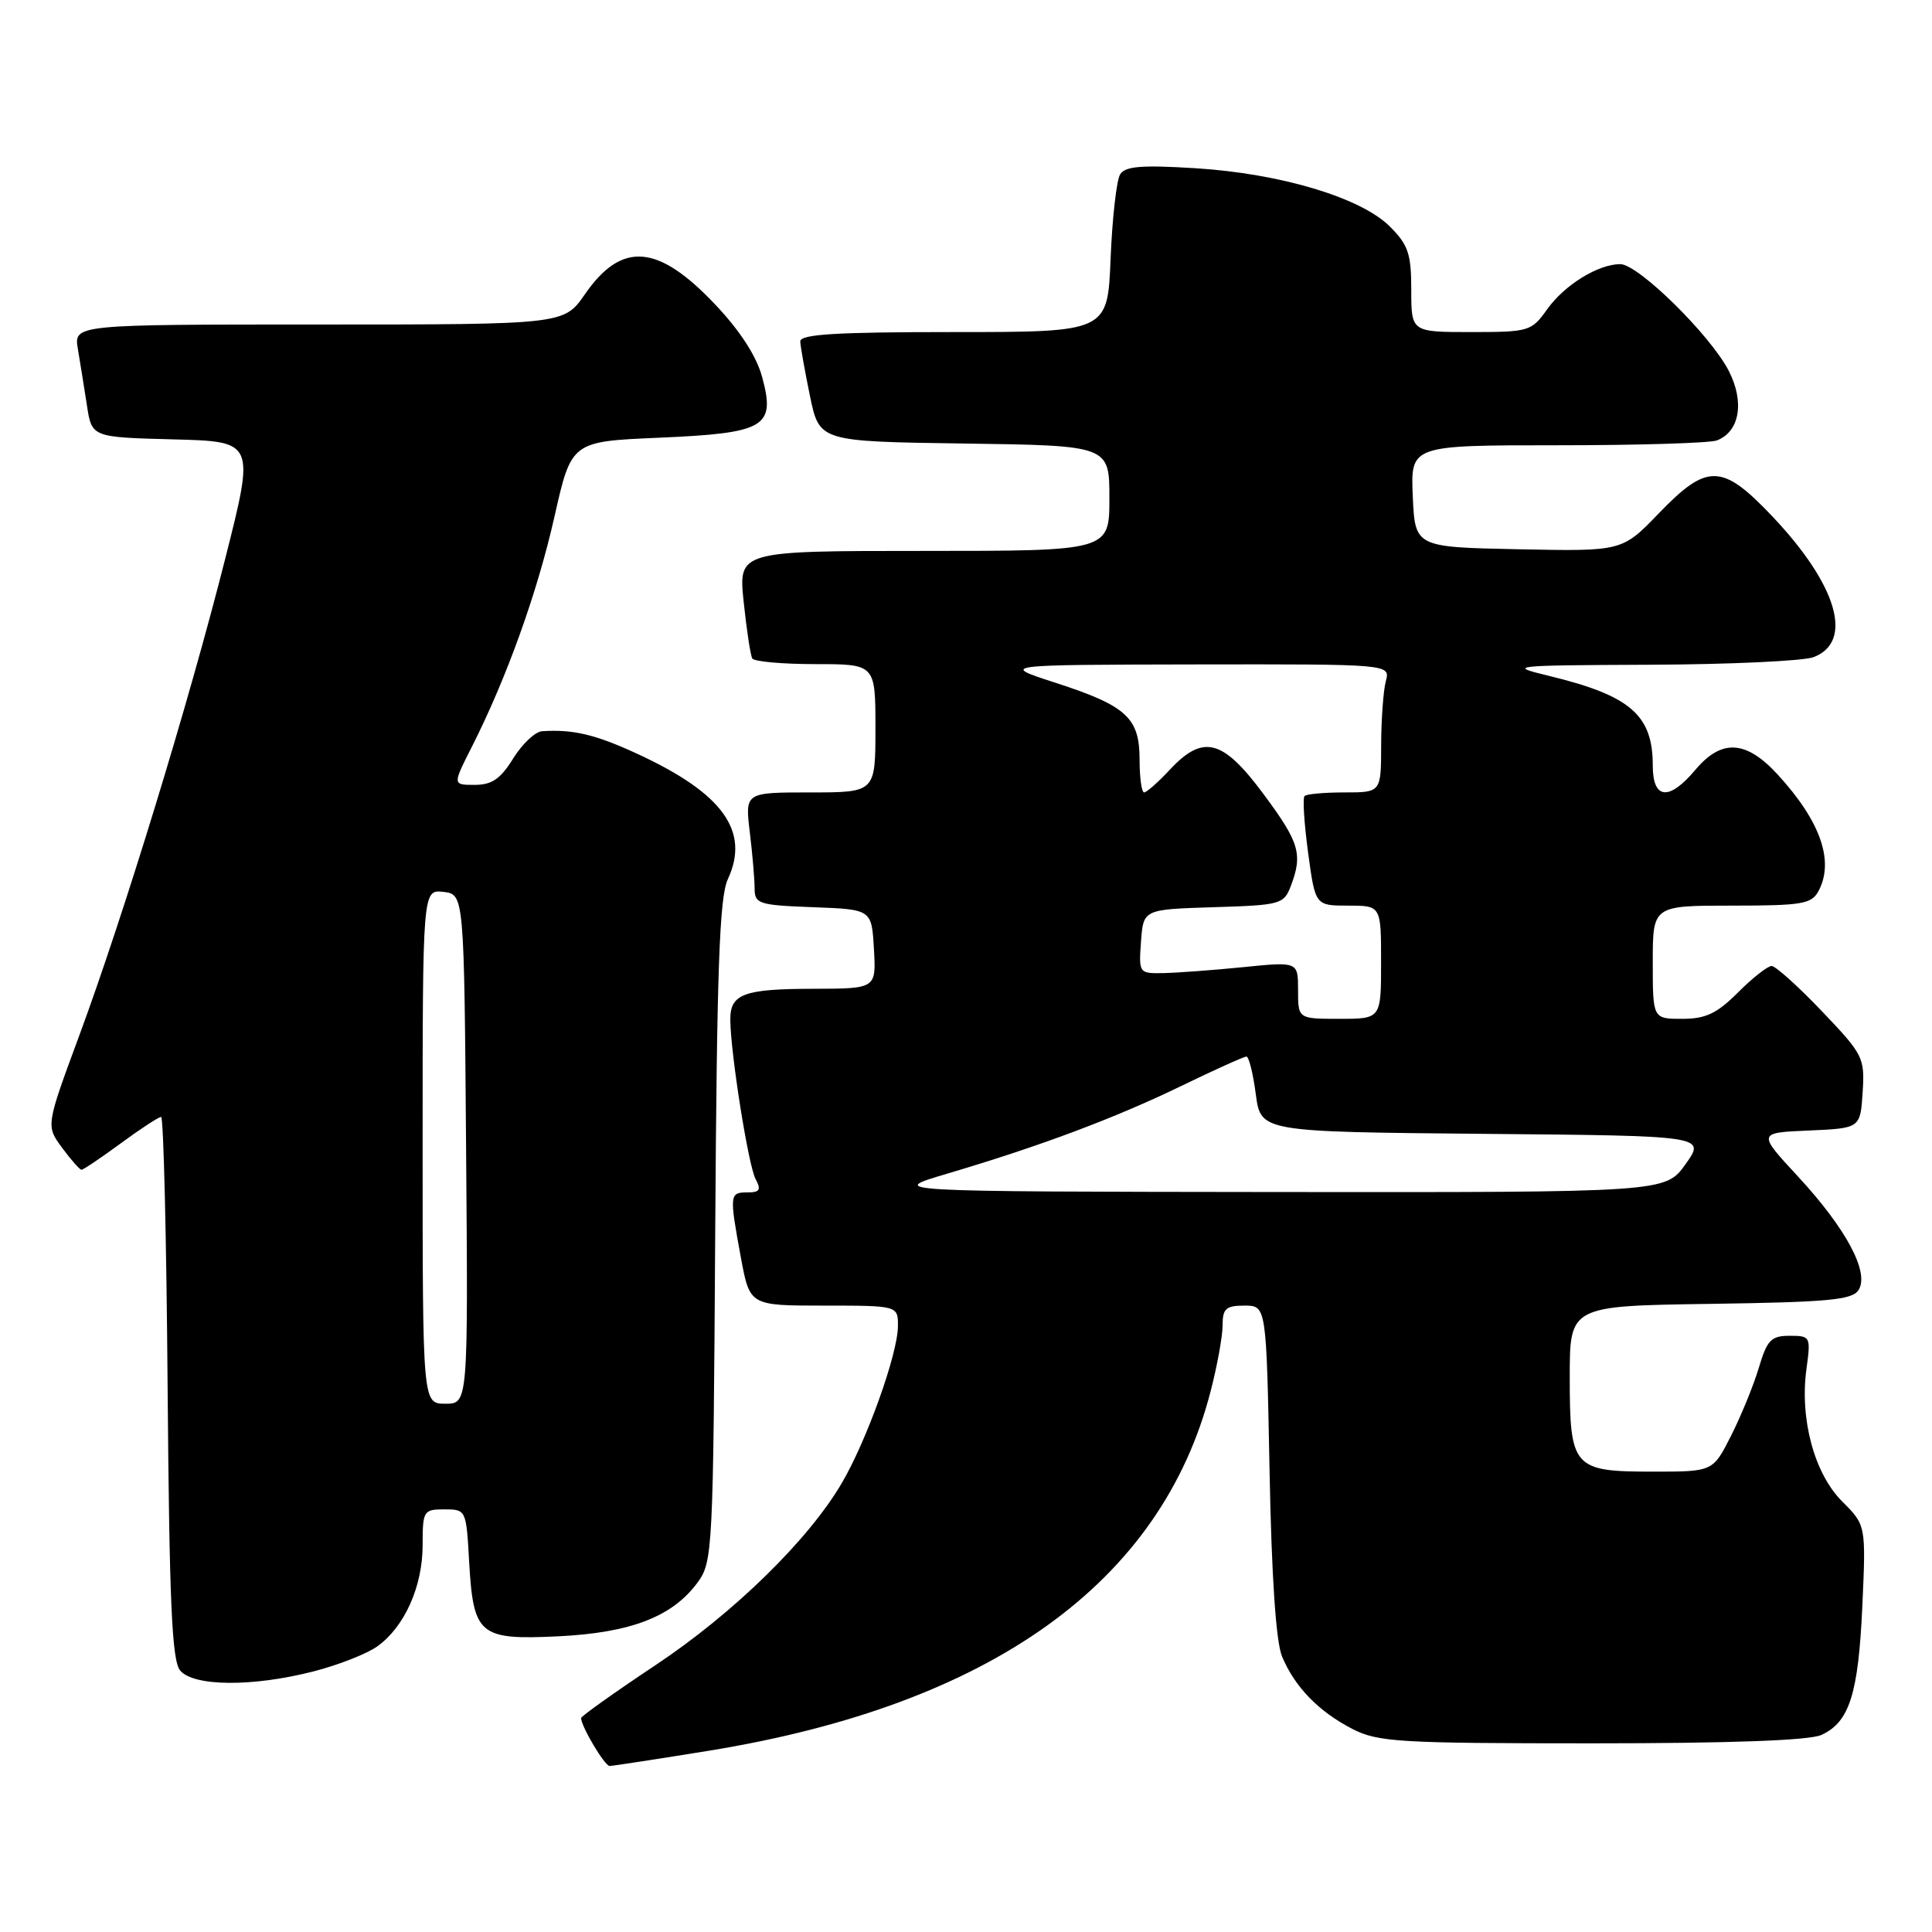 <?xml version="1.0" encoding="UTF-8" standalone="no"?>
<!DOCTYPE svg PUBLIC "-//W3C//DTD SVG 1.1//EN" "http://www.w3.org/Graphics/SVG/1.1/DTD/svg11.dtd" >
<svg xmlns="http://www.w3.org/2000/svg" xmlns:xlink="http://www.w3.org/1999/xlink" version="1.1" viewBox="0 0 256 256">
 <g >
 <path fill="currentColor"
d=" M 94.00 231.97 C 131.31 225.89 153.87 209.73 160.41 184.36 C 161.29 180.98 162.00 177.04 162.00 175.61 C 162.00 173.40 162.44 173.00 164.90 173.00 C 167.80 173.00 167.80 173.00 168.22 194.75 C 168.49 208.98 169.07 217.54 169.88 219.50 C 171.57 223.54 174.74 226.80 179.21 229.10 C 182.60 230.83 185.36 231.00 210.91 231.00 C 229.30 231.00 239.74 230.62 241.34 229.89 C 245.06 228.19 246.24 224.48 246.77 212.80 C 247.25 202.10 247.25 202.10 244.09 198.94 C 240.40 195.25 238.45 188.00 239.37 181.35 C 239.95 177.10 239.89 177.00 237.14 177.00 C 234.68 177.00 234.15 177.55 233.05 181.25 C 232.35 183.59 230.69 187.64 229.37 190.25 C 226.97 195.00 226.97 195.00 219.05 195.00 C 208.42 195.00 208.00 194.52 208.00 182.45 C 208.00 173.04 208.00 173.04 226.64 172.77 C 242.30 172.54 245.44 172.25 246.27 170.93 C 247.74 168.61 244.63 162.80 238.26 155.91 C 232.87 150.09 232.87 150.09 239.69 149.80 C 246.50 149.50 246.50 149.50 246.81 144.73 C 247.10 140.15 246.90 139.74 241.40 133.98 C 238.26 130.69 235.27 128.00 234.75 128.00 C 234.23 128.00 232.22 129.57 230.30 131.50 C 227.50 134.30 226.02 135.00 222.90 135.00 C 219.00 135.00 219.00 135.00 219.00 127.50 C 219.00 120.00 219.00 120.00 229.46 120.00 C 238.79 120.00 240.04 119.79 240.96 118.07 C 243.08 114.11 241.24 108.84 235.57 102.65 C 231.37 98.07 228.13 97.87 224.65 102.00 C 221.15 106.17 219.00 105.95 219.00 101.43 C 219.00 94.74 216.03 92.17 205.26 89.56 C 199.68 88.21 200.10 88.16 218.68 88.08 C 229.24 88.04 238.96 87.58 240.30 87.08 C 245.65 85.04 243.47 77.55 234.90 68.48 C 228.19 61.39 226.24 61.34 219.79 68.03 C 214.94 73.06 214.94 73.06 201.22 72.78 C 187.50 72.50 187.50 72.50 187.20 65.75 C 186.91 59.00 186.91 59.00 206.37 59.00 C 217.08 59.00 226.58 58.71 227.49 58.36 C 230.51 57.21 231.19 53.29 229.08 49.16 C 226.67 44.44 217.09 35.01 214.70 35.00 C 211.77 35.00 207.31 37.75 205.01 40.98 C 202.93 43.90 202.61 44.00 194.93 44.00 C 187.00 44.00 187.00 44.00 187.00 38.42 C 187.00 33.63 186.60 32.45 184.17 30.02 C 180.35 26.19 169.67 22.99 158.39 22.29 C 151.24 21.85 149.10 22.02 148.42 23.11 C 147.95 23.88 147.38 28.89 147.16 34.25 C 146.77 44.00 146.77 44.00 126.38 44.00 C 110.72 44.00 106.01 44.29 106.04 45.25 C 106.07 45.94 106.65 49.20 107.33 52.50 C 108.58 58.50 108.58 58.50 127.79 58.77 C 147.00 59.04 147.00 59.04 147.00 66.02 C 147.00 73.00 147.00 73.00 122.42 73.00 C 97.84 73.00 97.84 73.00 98.54 79.75 C 98.93 83.46 99.44 86.84 99.68 87.25 C 99.92 87.66 103.69 88.00 108.06 88.00 C 116.00 88.00 116.00 88.00 116.00 96.50 C 116.00 105.00 116.00 105.00 107.36 105.00 C 98.72 105.00 98.72 105.00 99.35 110.25 C 99.70 113.14 99.99 116.49 99.99 117.71 C 100.00 119.77 100.51 119.94 107.75 120.21 C 115.50 120.50 115.50 120.50 115.80 125.75 C 116.10 131.00 116.10 131.00 107.80 131.02 C 98.53 131.03 96.74 131.70 96.77 135.14 C 96.81 139.63 99.16 154.42 100.11 156.21 C 100.89 157.66 100.68 158.00 99.04 158.00 C 96.66 158.00 96.63 158.27 98.17 166.63 C 99.35 173.00 99.35 173.00 109.17 173.00 C 119.00 173.00 119.00 173.00 118.98 175.75 C 118.95 179.42 114.85 190.88 111.54 196.52 C 107.12 204.07 97.20 213.76 86.83 220.66 C 81.42 224.26 77.00 227.41 77.00 227.65 C 77.00 228.75 80.12 234.00 80.78 234.00 C 81.17 234.00 87.12 233.08 94.00 231.97 Z  M 41.54 221.47 C 44.82 220.63 48.62 219.14 50.00 218.15 C 53.60 215.57 56.00 210.22 56.00 204.75 C 56.00 200.18 56.11 200.00 58.89 200.00 C 61.75 200.00 61.78 200.05 62.16 206.88 C 62.72 216.68 63.48 217.32 73.97 216.82 C 83.59 216.35 89.11 214.22 92.44 209.68 C 94.44 206.94 94.51 205.51 94.77 163.18 C 94.99 128.39 95.33 118.89 96.44 116.50 C 99.40 110.14 95.79 105.13 84.50 99.91 C 78.91 97.32 75.94 96.62 71.83 96.89 C 70.91 96.95 69.19 98.58 68.00 100.50 C 66.32 103.21 65.18 104.00 62.90 104.00 C 59.97 104.00 59.97 104.00 62.47 99.06 C 67.12 89.89 71.19 78.55 73.46 68.50 C 75.71 58.50 75.71 58.50 87.32 58.00 C 101.42 57.39 102.78 56.60 101.00 50.00 C 100.25 47.20 98.08 43.85 94.76 40.34 C 87.17 32.32 82.39 31.94 77.51 38.98 C 74.73 43.00 74.73 43.00 42.25 43.00 C 9.78 43.00 9.78 43.00 10.32 46.25 C 10.62 48.04 11.16 51.40 11.52 53.72 C 12.16 57.94 12.16 57.94 22.97 58.22 C 33.77 58.50 33.77 58.50 29.85 74.00 C 25.05 93.00 16.40 121.26 10.49 137.25 C 6.08 149.18 6.08 149.18 8.23 152.09 C 9.41 153.69 10.57 155.00 10.80 155.00 C 11.04 155.00 13.38 153.42 16.00 151.50 C 18.62 149.57 21.03 148.00 21.35 148.00 C 21.67 148.00 22.06 164.13 22.21 183.85 C 22.44 212.44 22.78 220.03 23.87 221.35 C 25.65 223.48 33.48 223.54 41.54 221.47 Z  M 125.50 155.52 C 137.86 151.86 147.75 148.15 156.54 143.89 C 160.95 141.75 164.83 140.00 165.16 140.00 C 165.48 140.00 166.04 142.24 166.40 144.99 C 167.06 149.97 167.06 149.97 196.54 150.24 C 226.02 150.50 226.02 150.50 223.35 154.25 C 220.68 158.00 220.68 158.00 169.09 157.95 C 117.50 157.89 117.50 157.89 125.50 155.52 Z  M 172.00 131.21 C 172.00 127.42 172.00 127.42 164.75 128.15 C 160.76 128.55 156.01 128.90 154.19 128.94 C 150.91 129.00 150.89 128.97 151.19 124.75 C 151.50 120.50 151.50 120.50 160.79 120.21 C 169.69 119.94 170.12 119.82 171.04 117.40 C 172.65 113.17 172.18 111.62 167.40 105.19 C 162.01 97.93 159.42 97.26 155.00 102.00 C 153.46 103.65 151.93 105.00 151.60 105.00 C 151.27 105.00 151.00 103.04 151.00 100.65 C 151.00 95.10 149.27 93.52 139.83 90.46 C 132.50 88.09 132.50 88.09 158.37 88.04 C 184.23 88.00 184.23 88.00 183.63 90.25 C 183.30 91.49 183.02 95.31 183.01 98.75 C 183.00 105.00 183.00 105.00 178.17 105.00 C 175.51 105.00 173.12 105.21 172.86 105.48 C 172.59 105.74 172.81 109.11 173.33 112.98 C 174.28 120.00 174.28 120.00 178.64 120.00 C 183.00 120.00 183.00 120.00 183.00 127.50 C 183.00 135.00 183.00 135.00 177.50 135.00 C 172.00 135.00 172.00 135.00 172.00 131.21 Z  M 56.00 151.93 C 56.00 117.87 56.00 117.87 58.75 118.18 C 61.50 118.50 61.50 118.50 61.76 152.25 C 62.03 186.00 62.03 186.00 59.01 186.00 C 56.00 186.00 56.00 186.00 56.00 151.93 Z "/>
</g>
</svg>